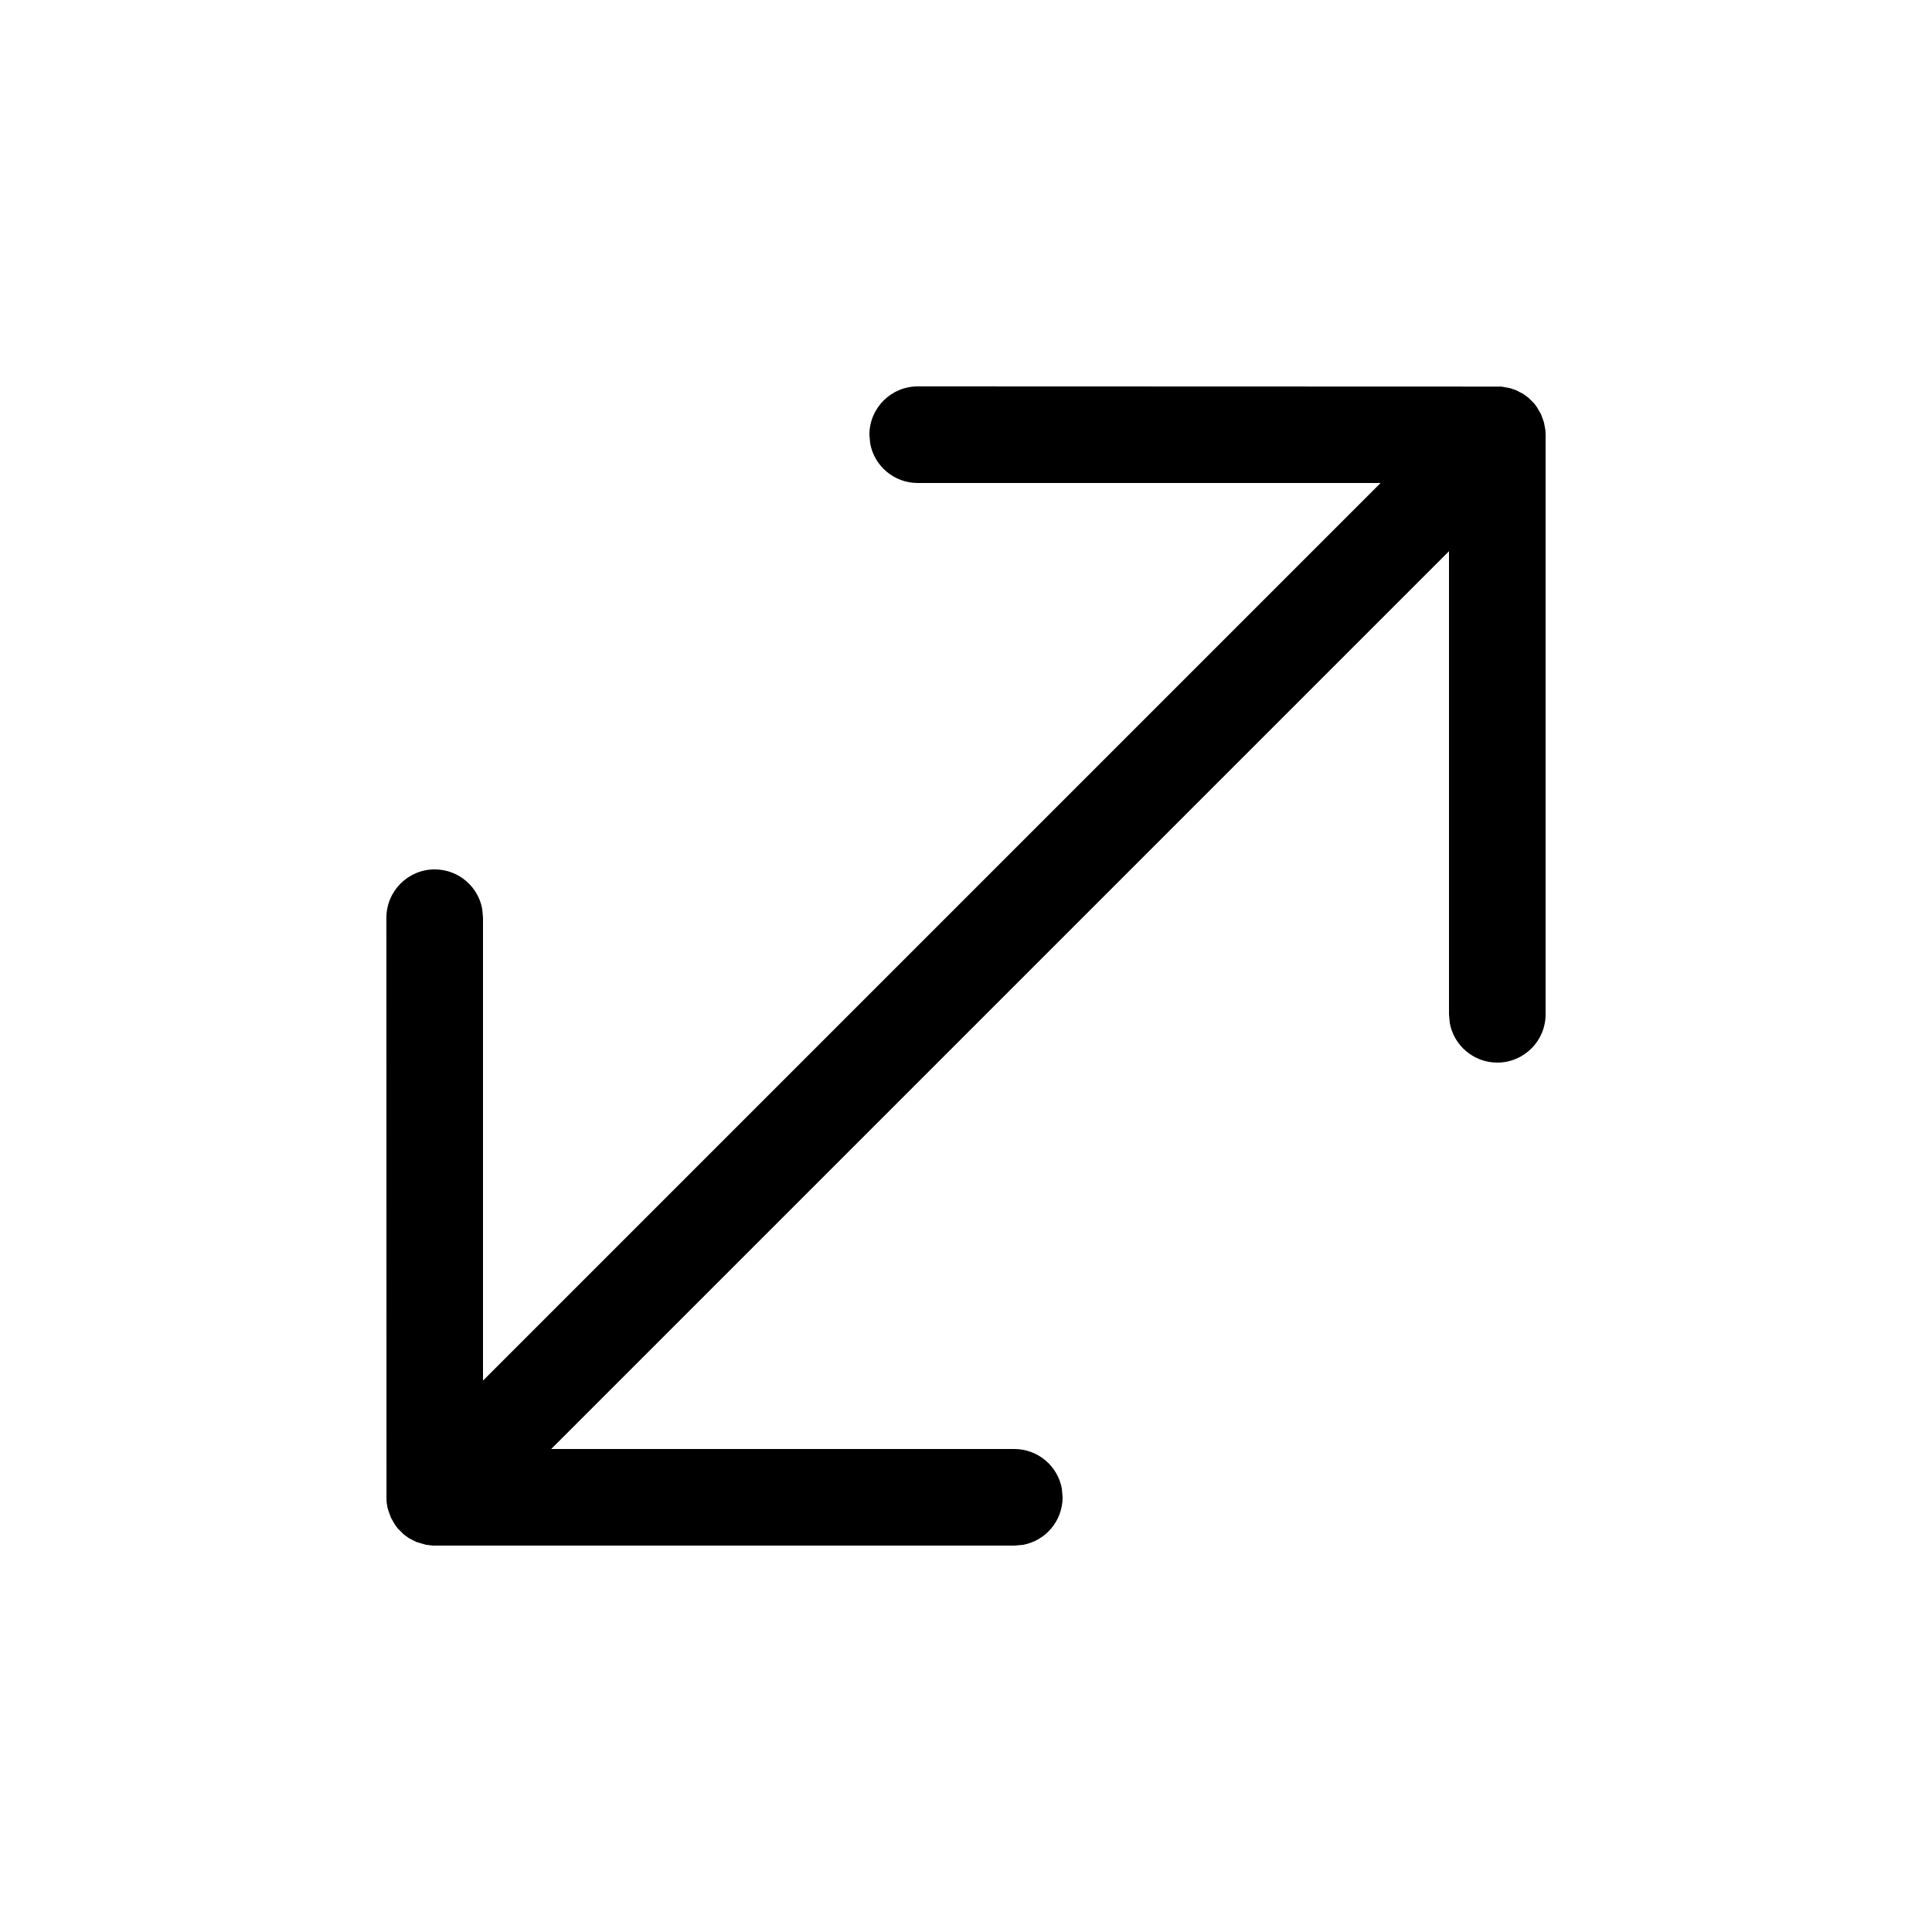 <svg viewBox="0 0 20 20" fill="none" xmlns="http://www.w3.org/2000/svg">
<path d="M15.543 4.002L15.628 4.017L15.691 4.038L15.767 4.077L15.822 4.117L15.883 4.178L15.911 4.216L15.953 4.289L15.983 4.372L15.998 4.454L16 4.5V10.5C16 10.776 15.776 11 15.5 11C15.255 11 15.05 10.823 15.008 10.59L15 10.5V5.706L5.706 15H10.5C10.745 15 10.95 15.177 10.992 15.41L11 15.5C11 15.745 10.823 15.95 10.59 15.992L10.5 16H4.479L4.411 15.992L4.309 15.962L4.233 15.923L4.178 15.883L4.117 15.822L4.089 15.784L4.047 15.711L4.017 15.628L4.011 15.605C4.005 15.578 4.002 15.548 4.001 15.519L4 9.5C4 9.224 4.224 9 4.5 9C4.745 9 4.95 9.177 4.992 9.41L5 9.5V14.292L14.292 5H9.5C9.255 5 9.05 4.823 9.008 4.59L9 4.5C9 4.224 9.224 4 9.5 4L15.543 4.002ZM4.006 15.574L4.002 15.543L4.001 15.524L4.006 15.574Z" fill="currentColor"/>
</svg>
